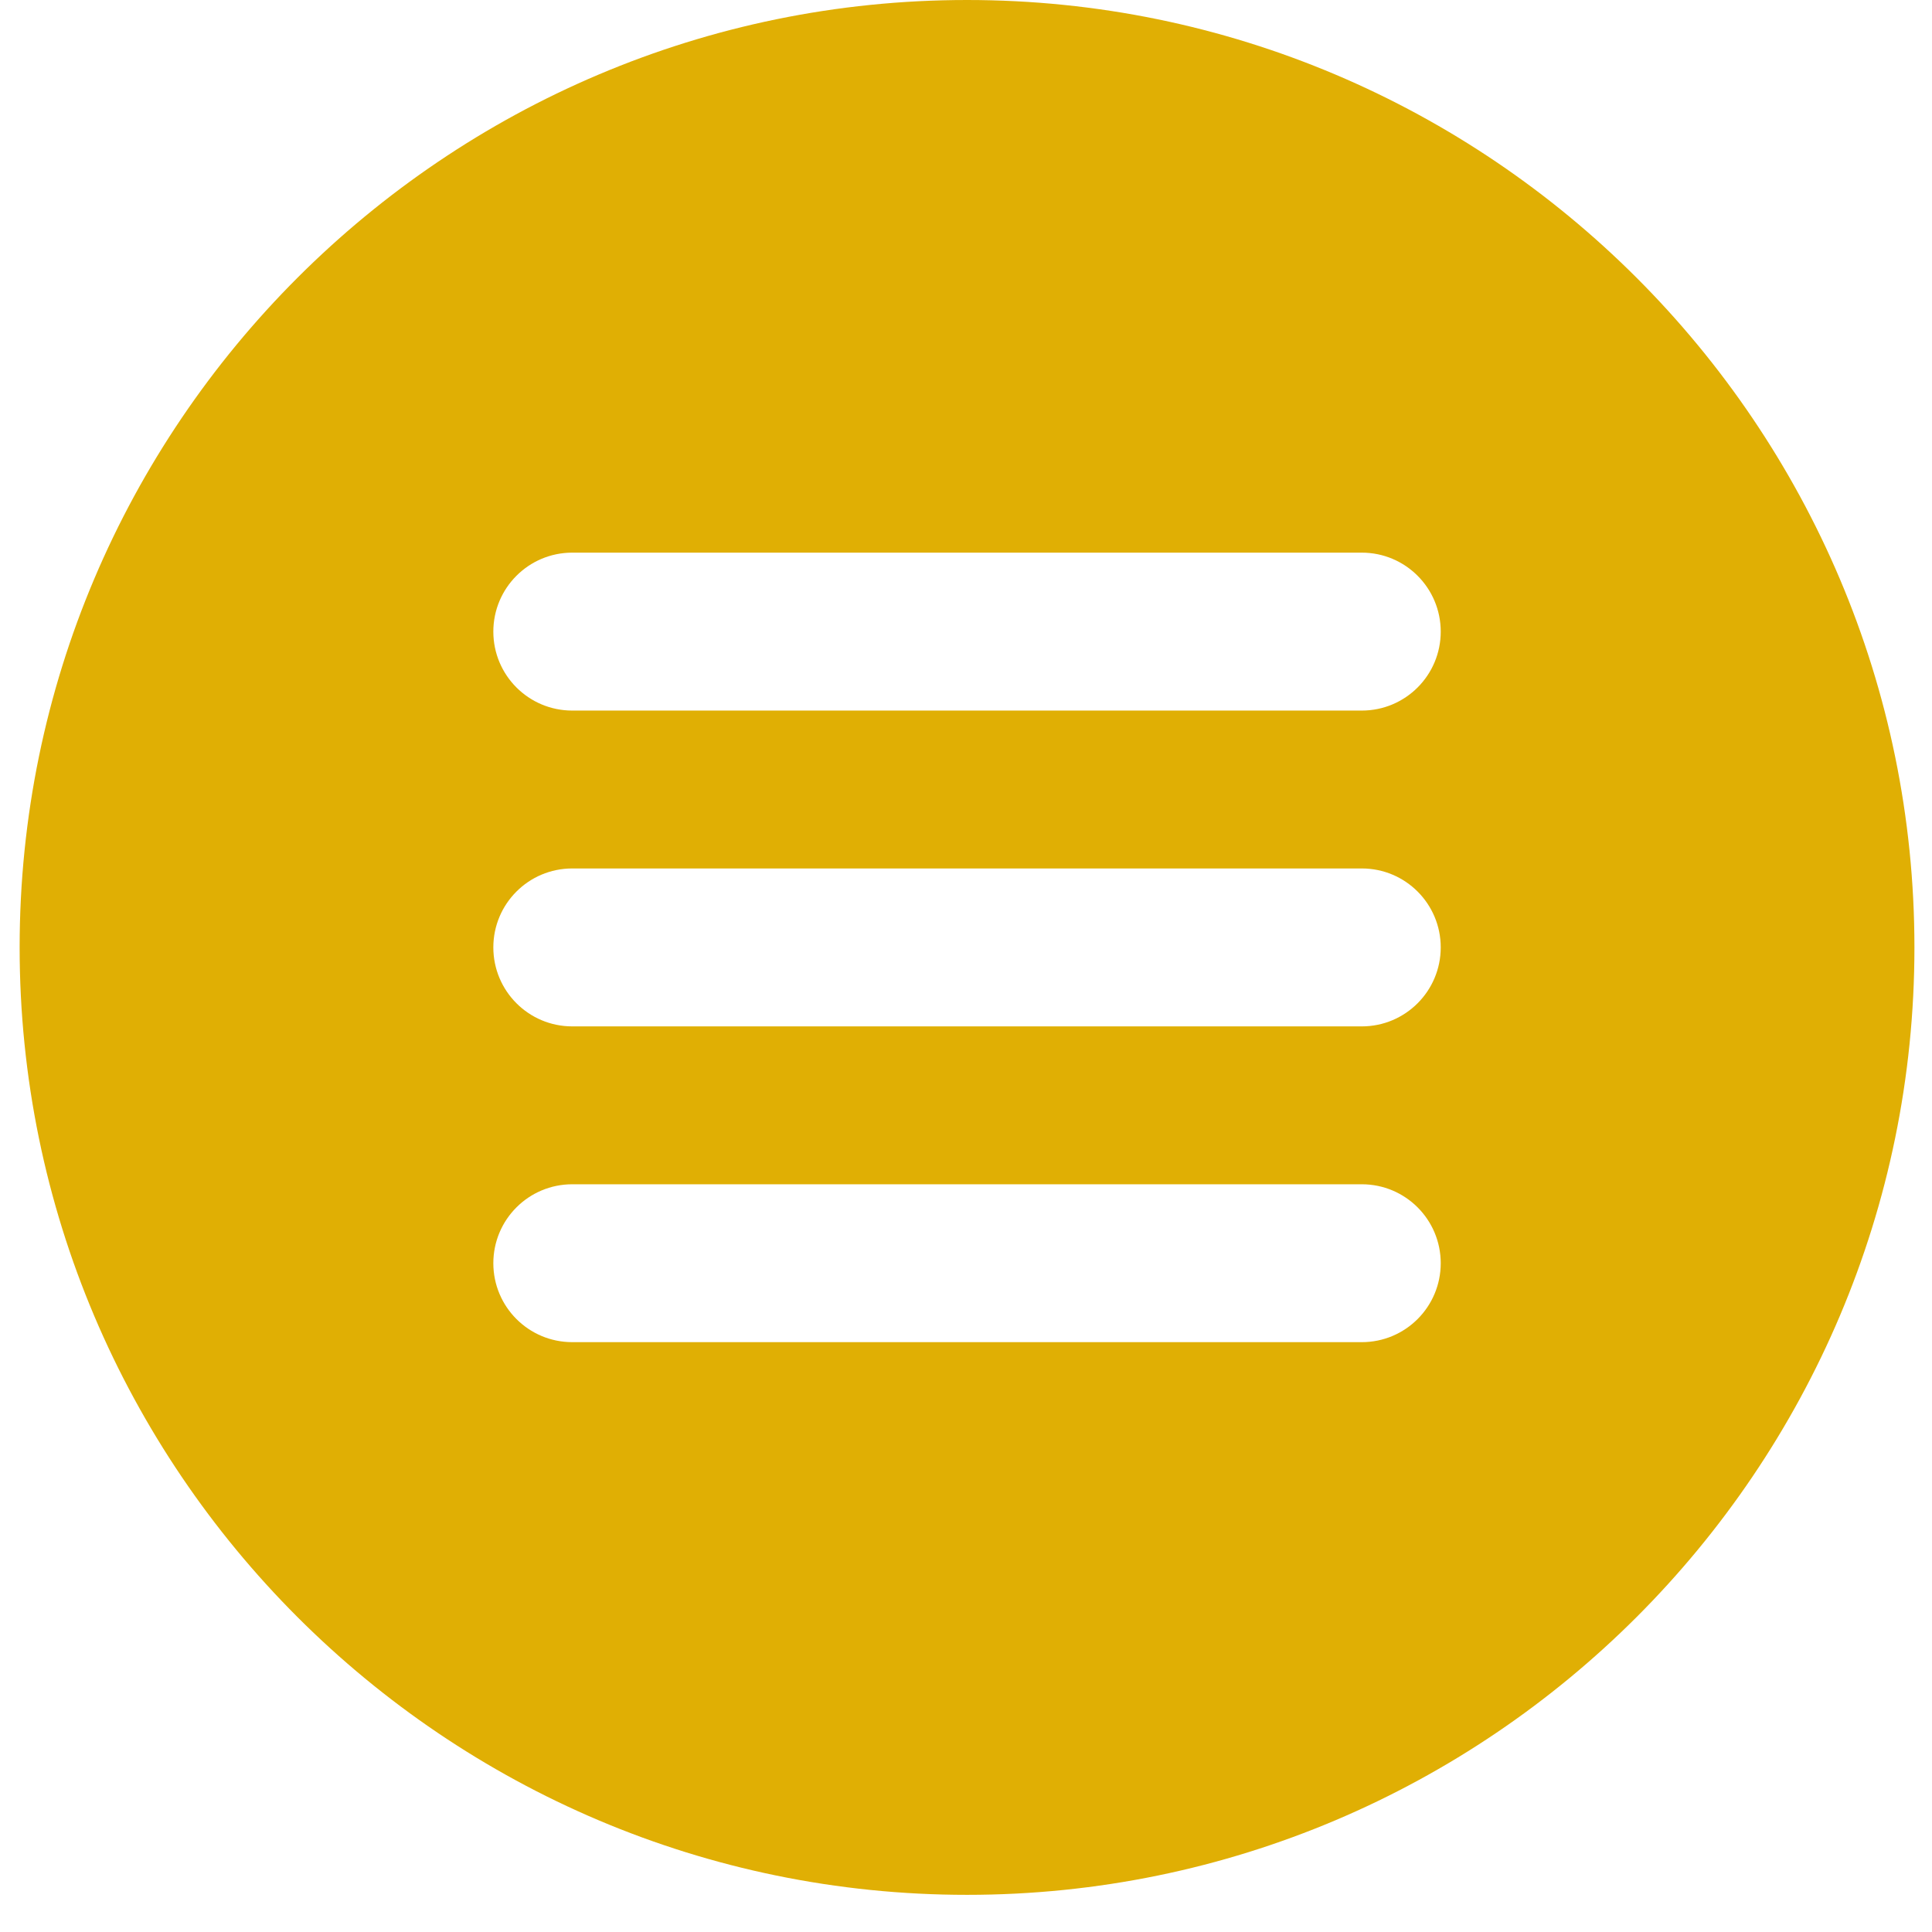 <svg width="43" height="43" viewBox="0 0 43 43" fill="none" xmlns="http://www.w3.org/2000/svg">
<path d="M21.523 0C9.896 0 0.437 9.459 0.437 21.086C0.437 32.714 9.896 42.173 21.523 42.173C33.15 42.173 42.609 32.714 42.609 21.086C42.609 9.459 33.15 0 21.523 0ZM30.309 29.872H12.737C11.765 29.872 10.98 29.085 10.98 28.115C10.98 27.145 11.765 26.358 12.737 26.358H30.309C31.281 26.358 32.066 27.145 32.066 28.115C32.066 29.085 31.281 29.872 30.309 29.872ZM30.309 22.844H12.737C11.765 22.844 10.98 22.056 10.98 21.086C10.98 20.116 11.765 19.329 12.737 19.329H30.309C31.281 19.329 32.066 20.116 32.066 21.086C32.066 22.056 31.281 22.844 30.309 22.844ZM30.309 15.815H12.737C11.765 15.815 10.98 15.028 10.98 14.058C10.98 13.088 11.765 12.3 12.737 12.3H30.309C31.281 12.3 32.066 13.088 32.066 14.058C32.066 15.028 31.281 15.815 30.309 15.815Z" fill="#E0AF04"/>
</svg>
